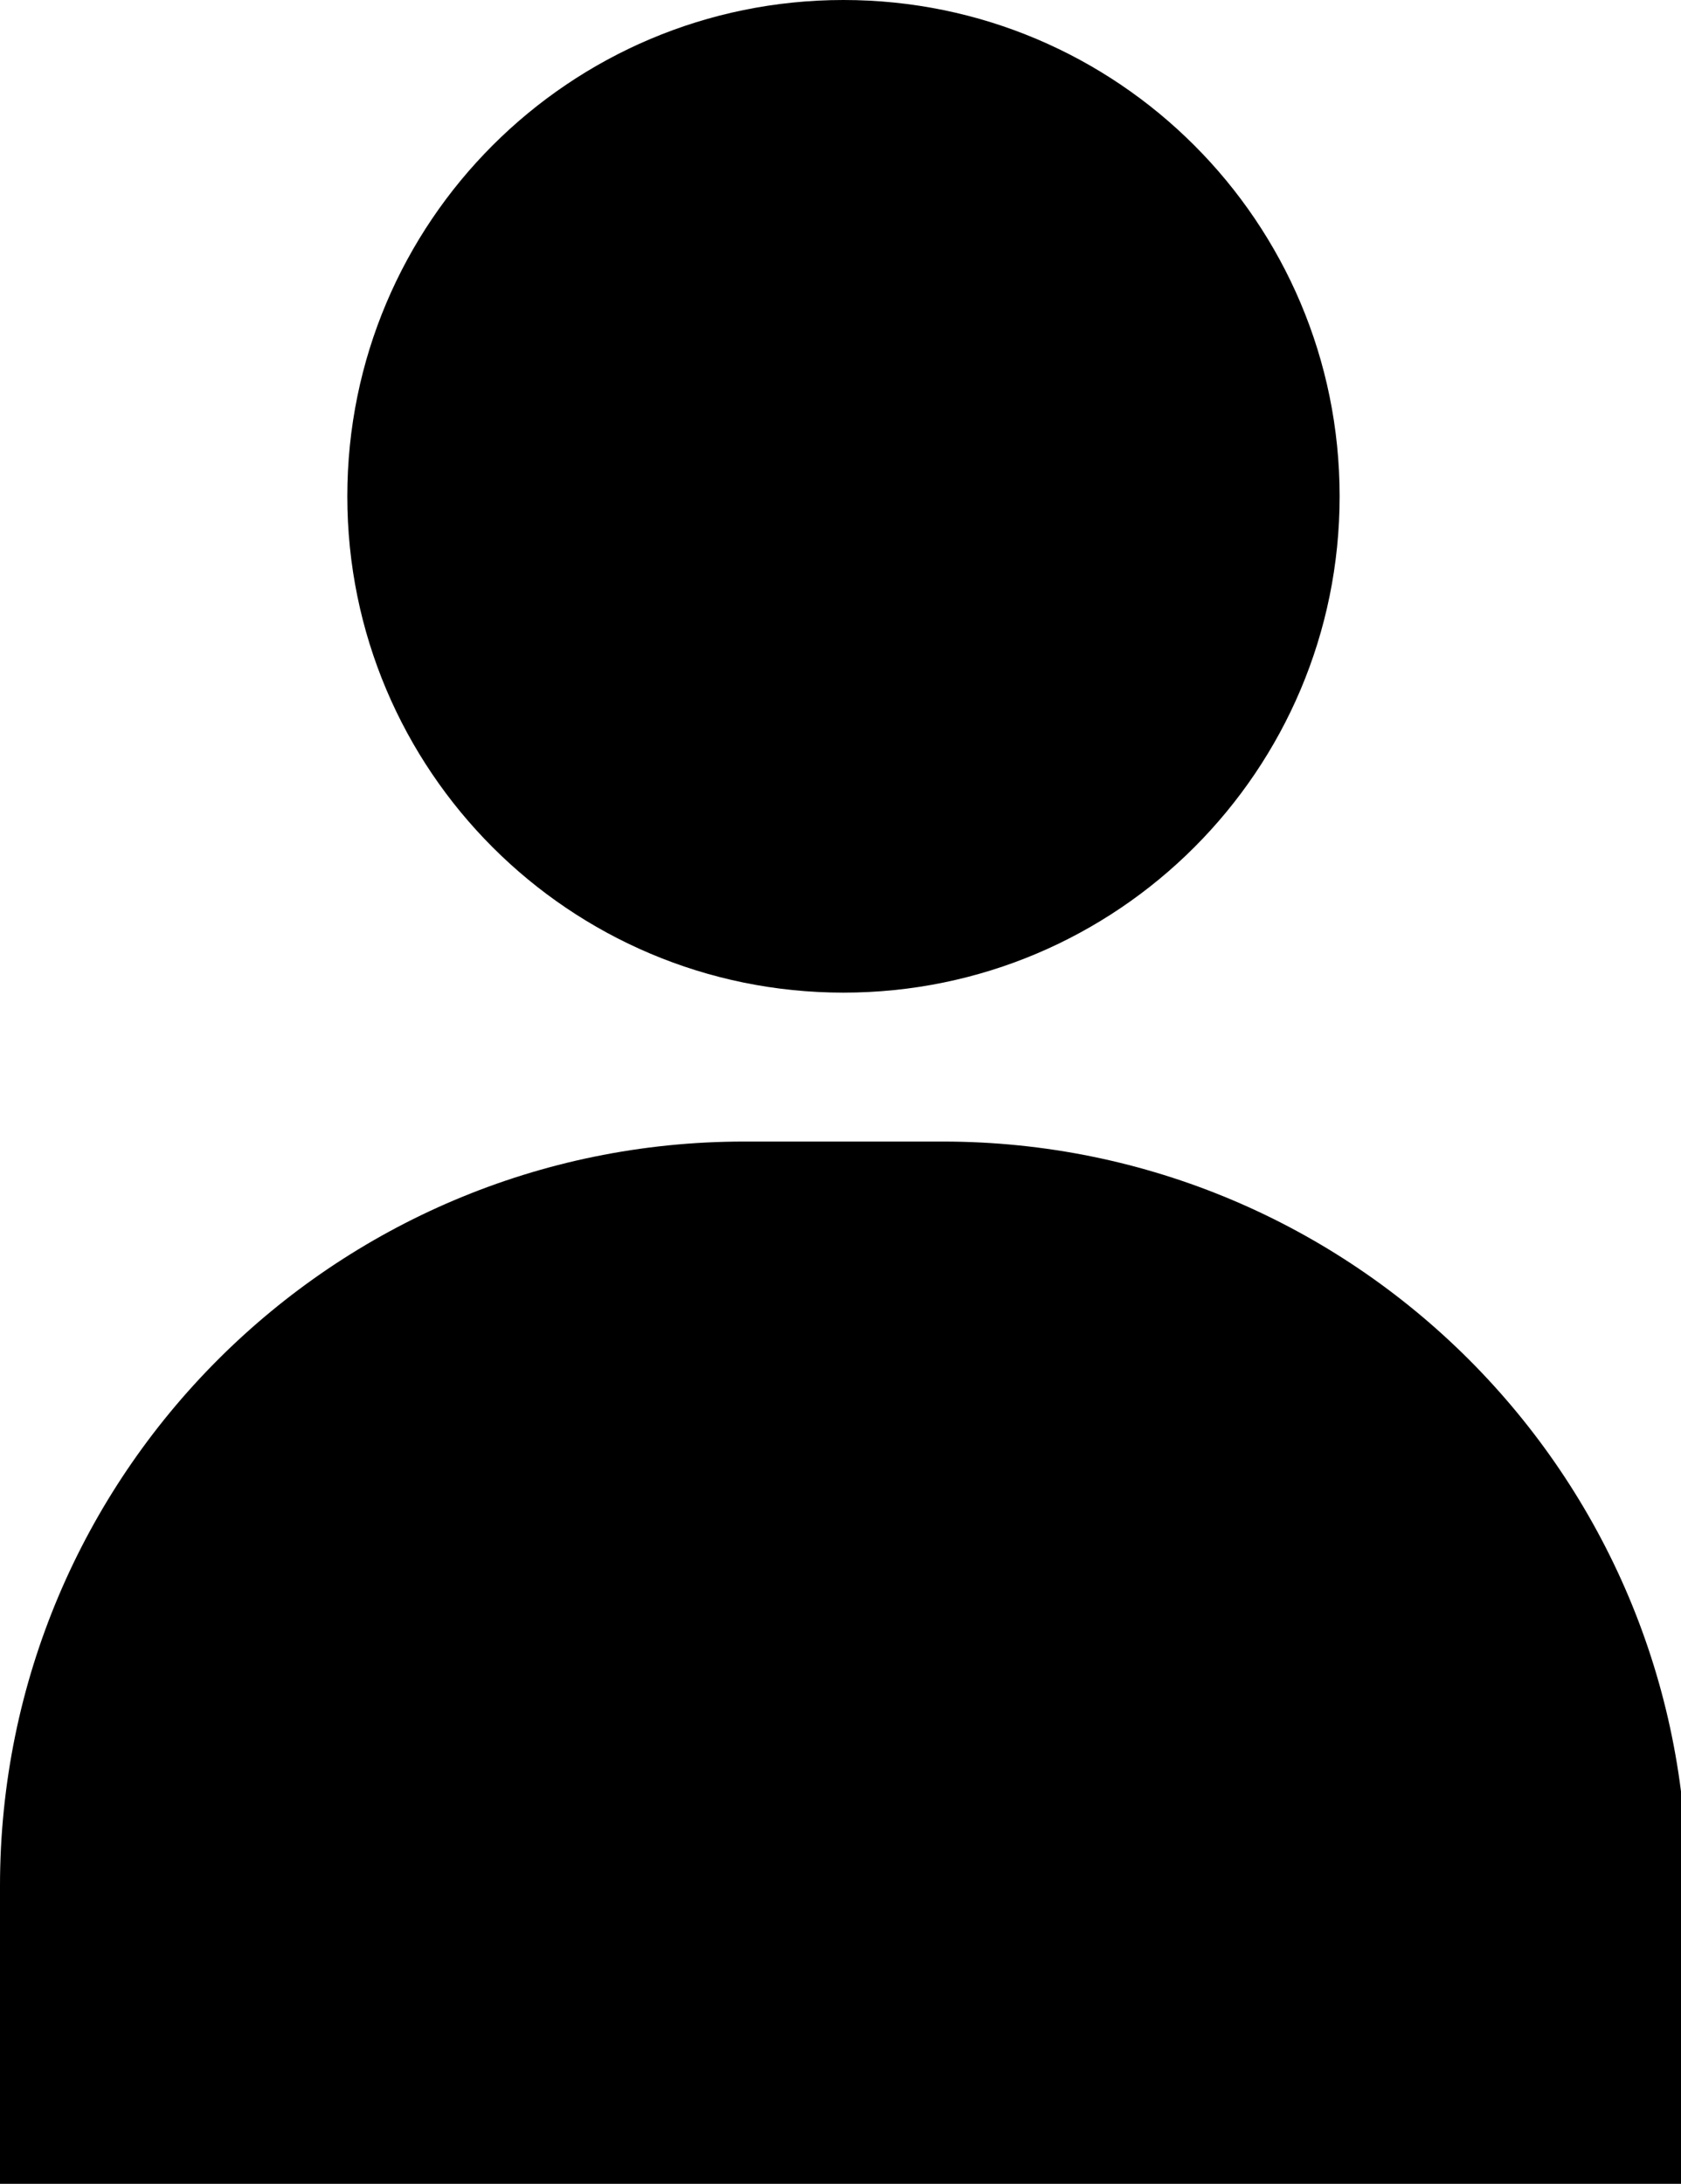 
<svg version="1.1" xmlns="http://www.w3.org/2000/svg" width="77" height="100" viewBox="0 0 77 100">
<title>user</title>
<path d="M43.182 52.273h-9.091c-18.828 0-34.091 15.263-34.091 34.091v0 13.636h77.273v-13.636c0-18.828-15.263-34.091-34.091-34.091v0z"></path>
<path d="M61.363 22.727c0 12.552-10.175 22.727-22.727 22.727s-22.727-10.175-22.727-22.727c0-12.552 10.175-22.727 22.727-22.727s22.727 10.175 22.727 22.727z"></path>
</svg>
